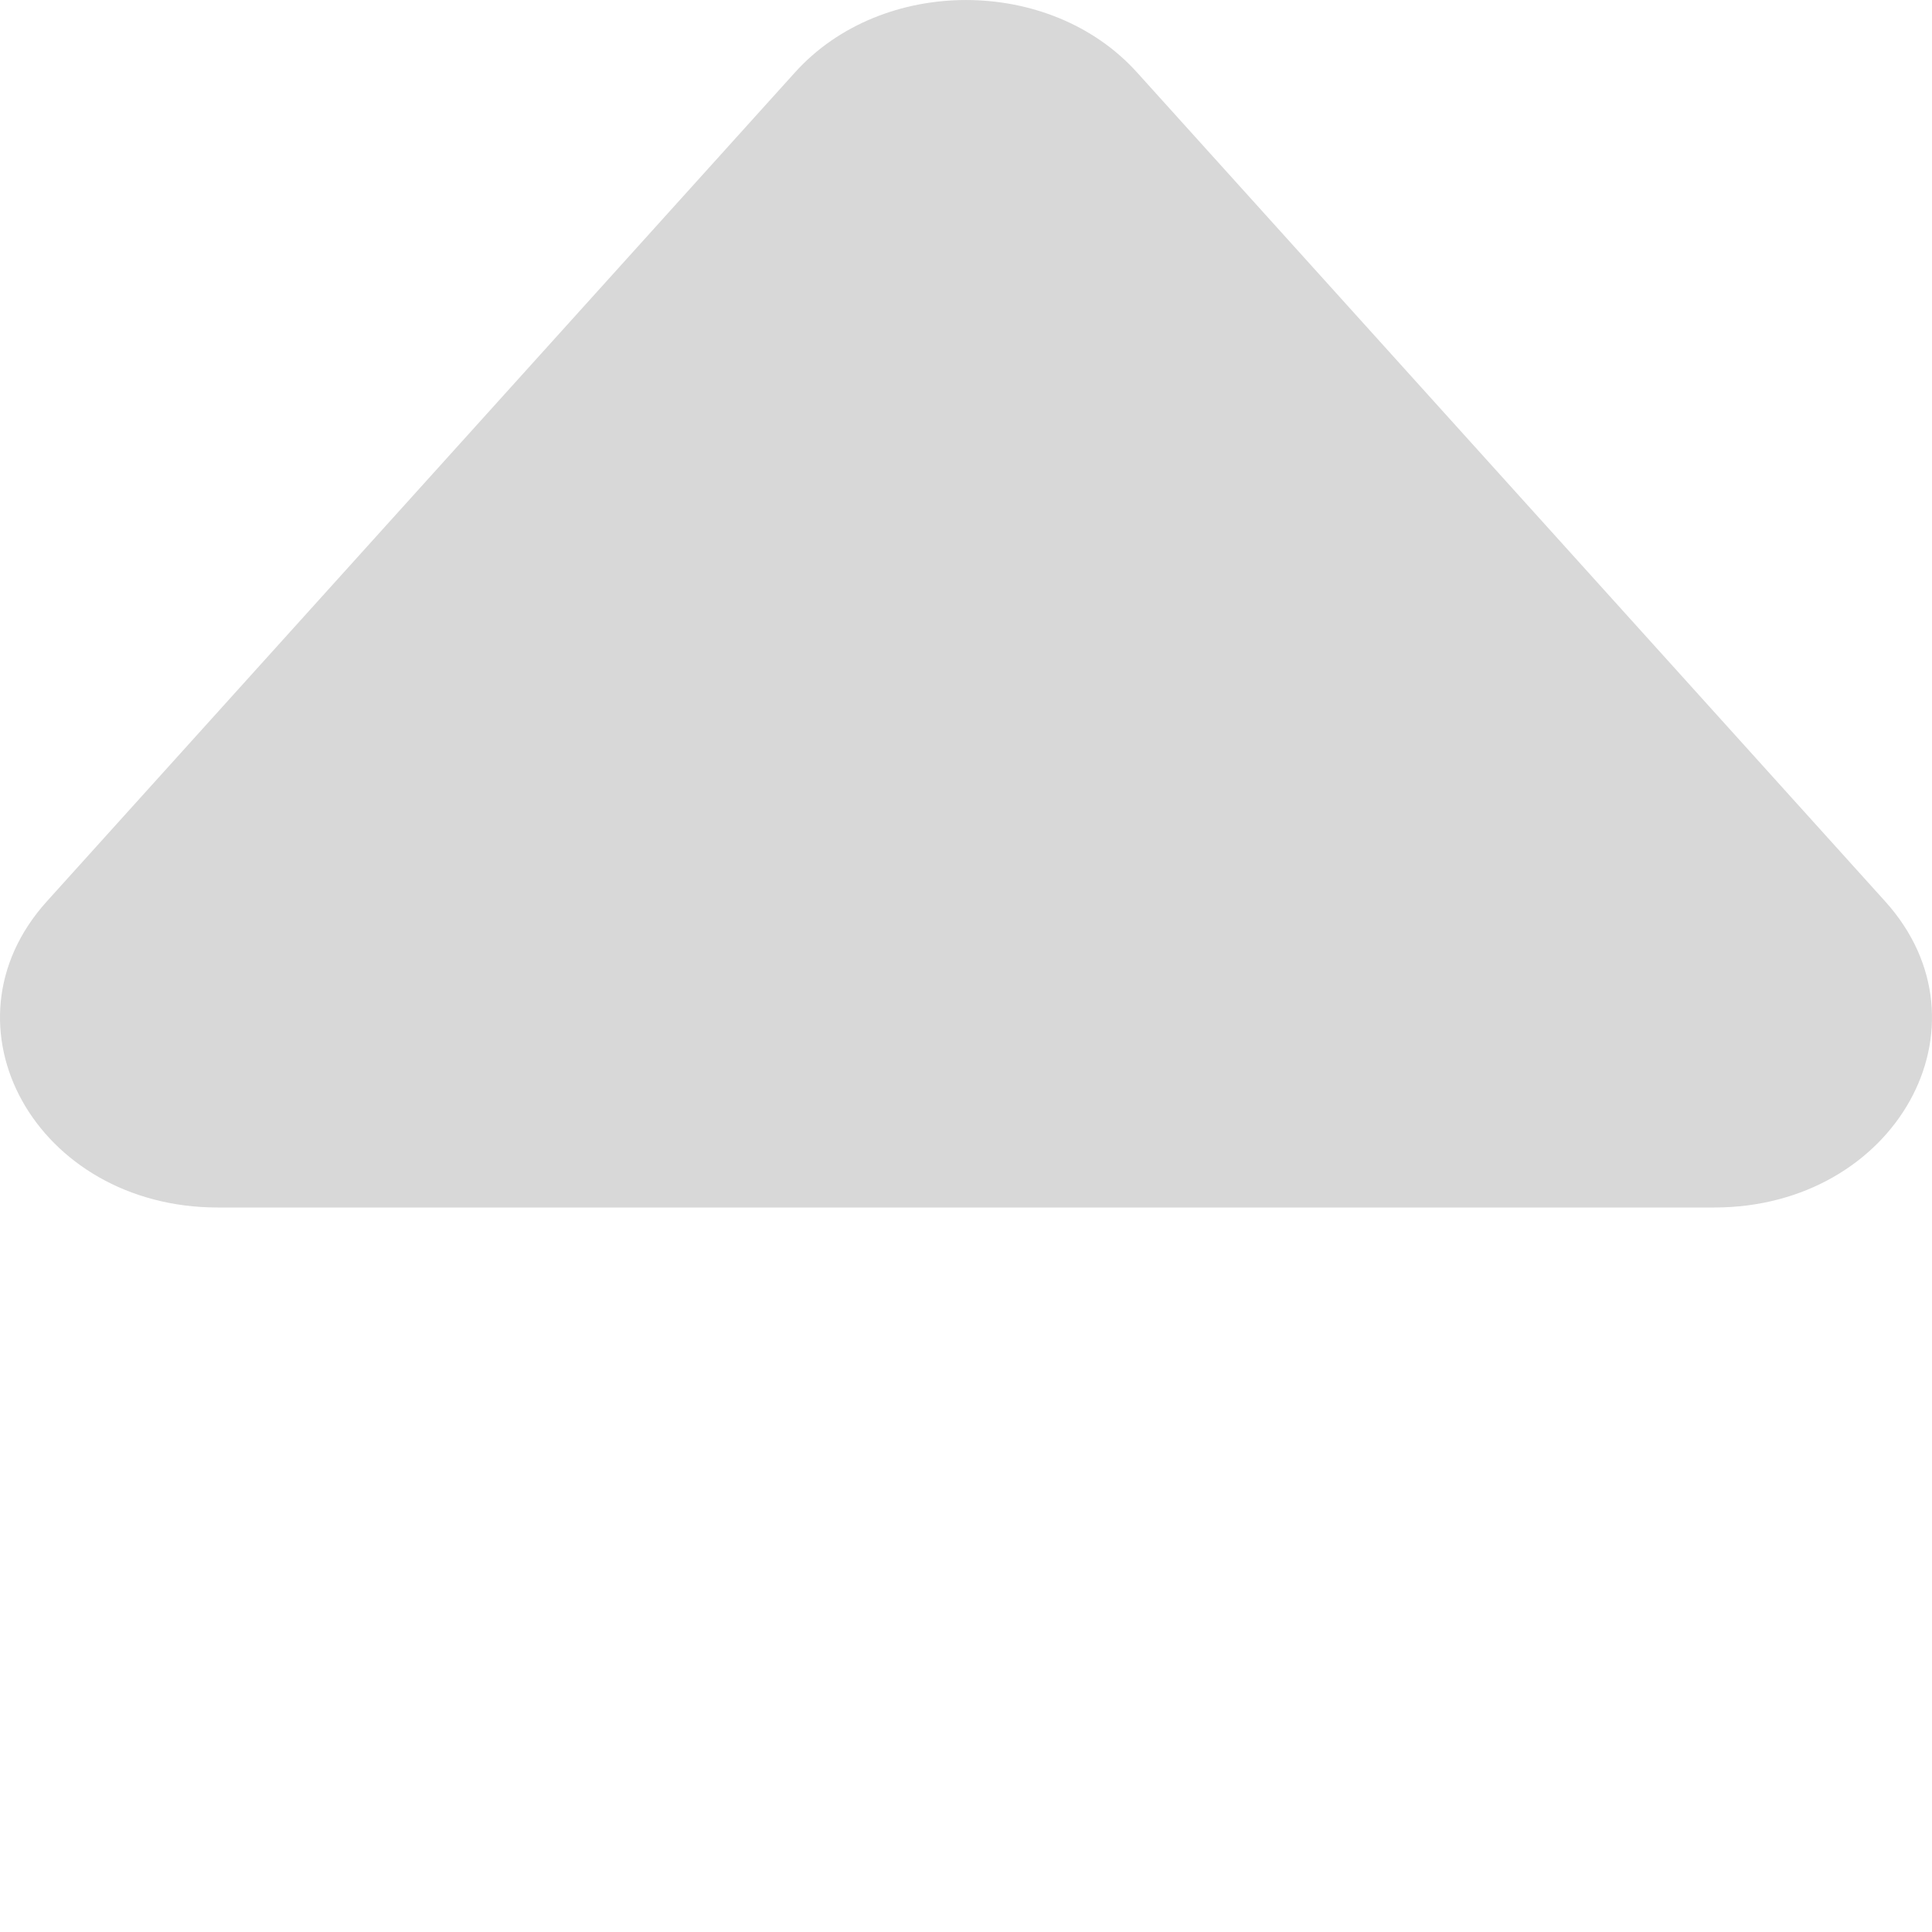 <svg width="24" height="24" viewBox="0 0 24 24" fill="none" xmlns="http://www.w3.org/2000/svg">
<path d="M2.705 15H21.295C23.548 15 24.81 12.739 23.418 11.197L14.123 0.898C13.042 -0.299 10.958 -0.299 9.877 0.898L0.582 11.197C-0.81 12.739 0.452 15 2.705 15Z" fill="#D8D8D8"/>
</svg>
